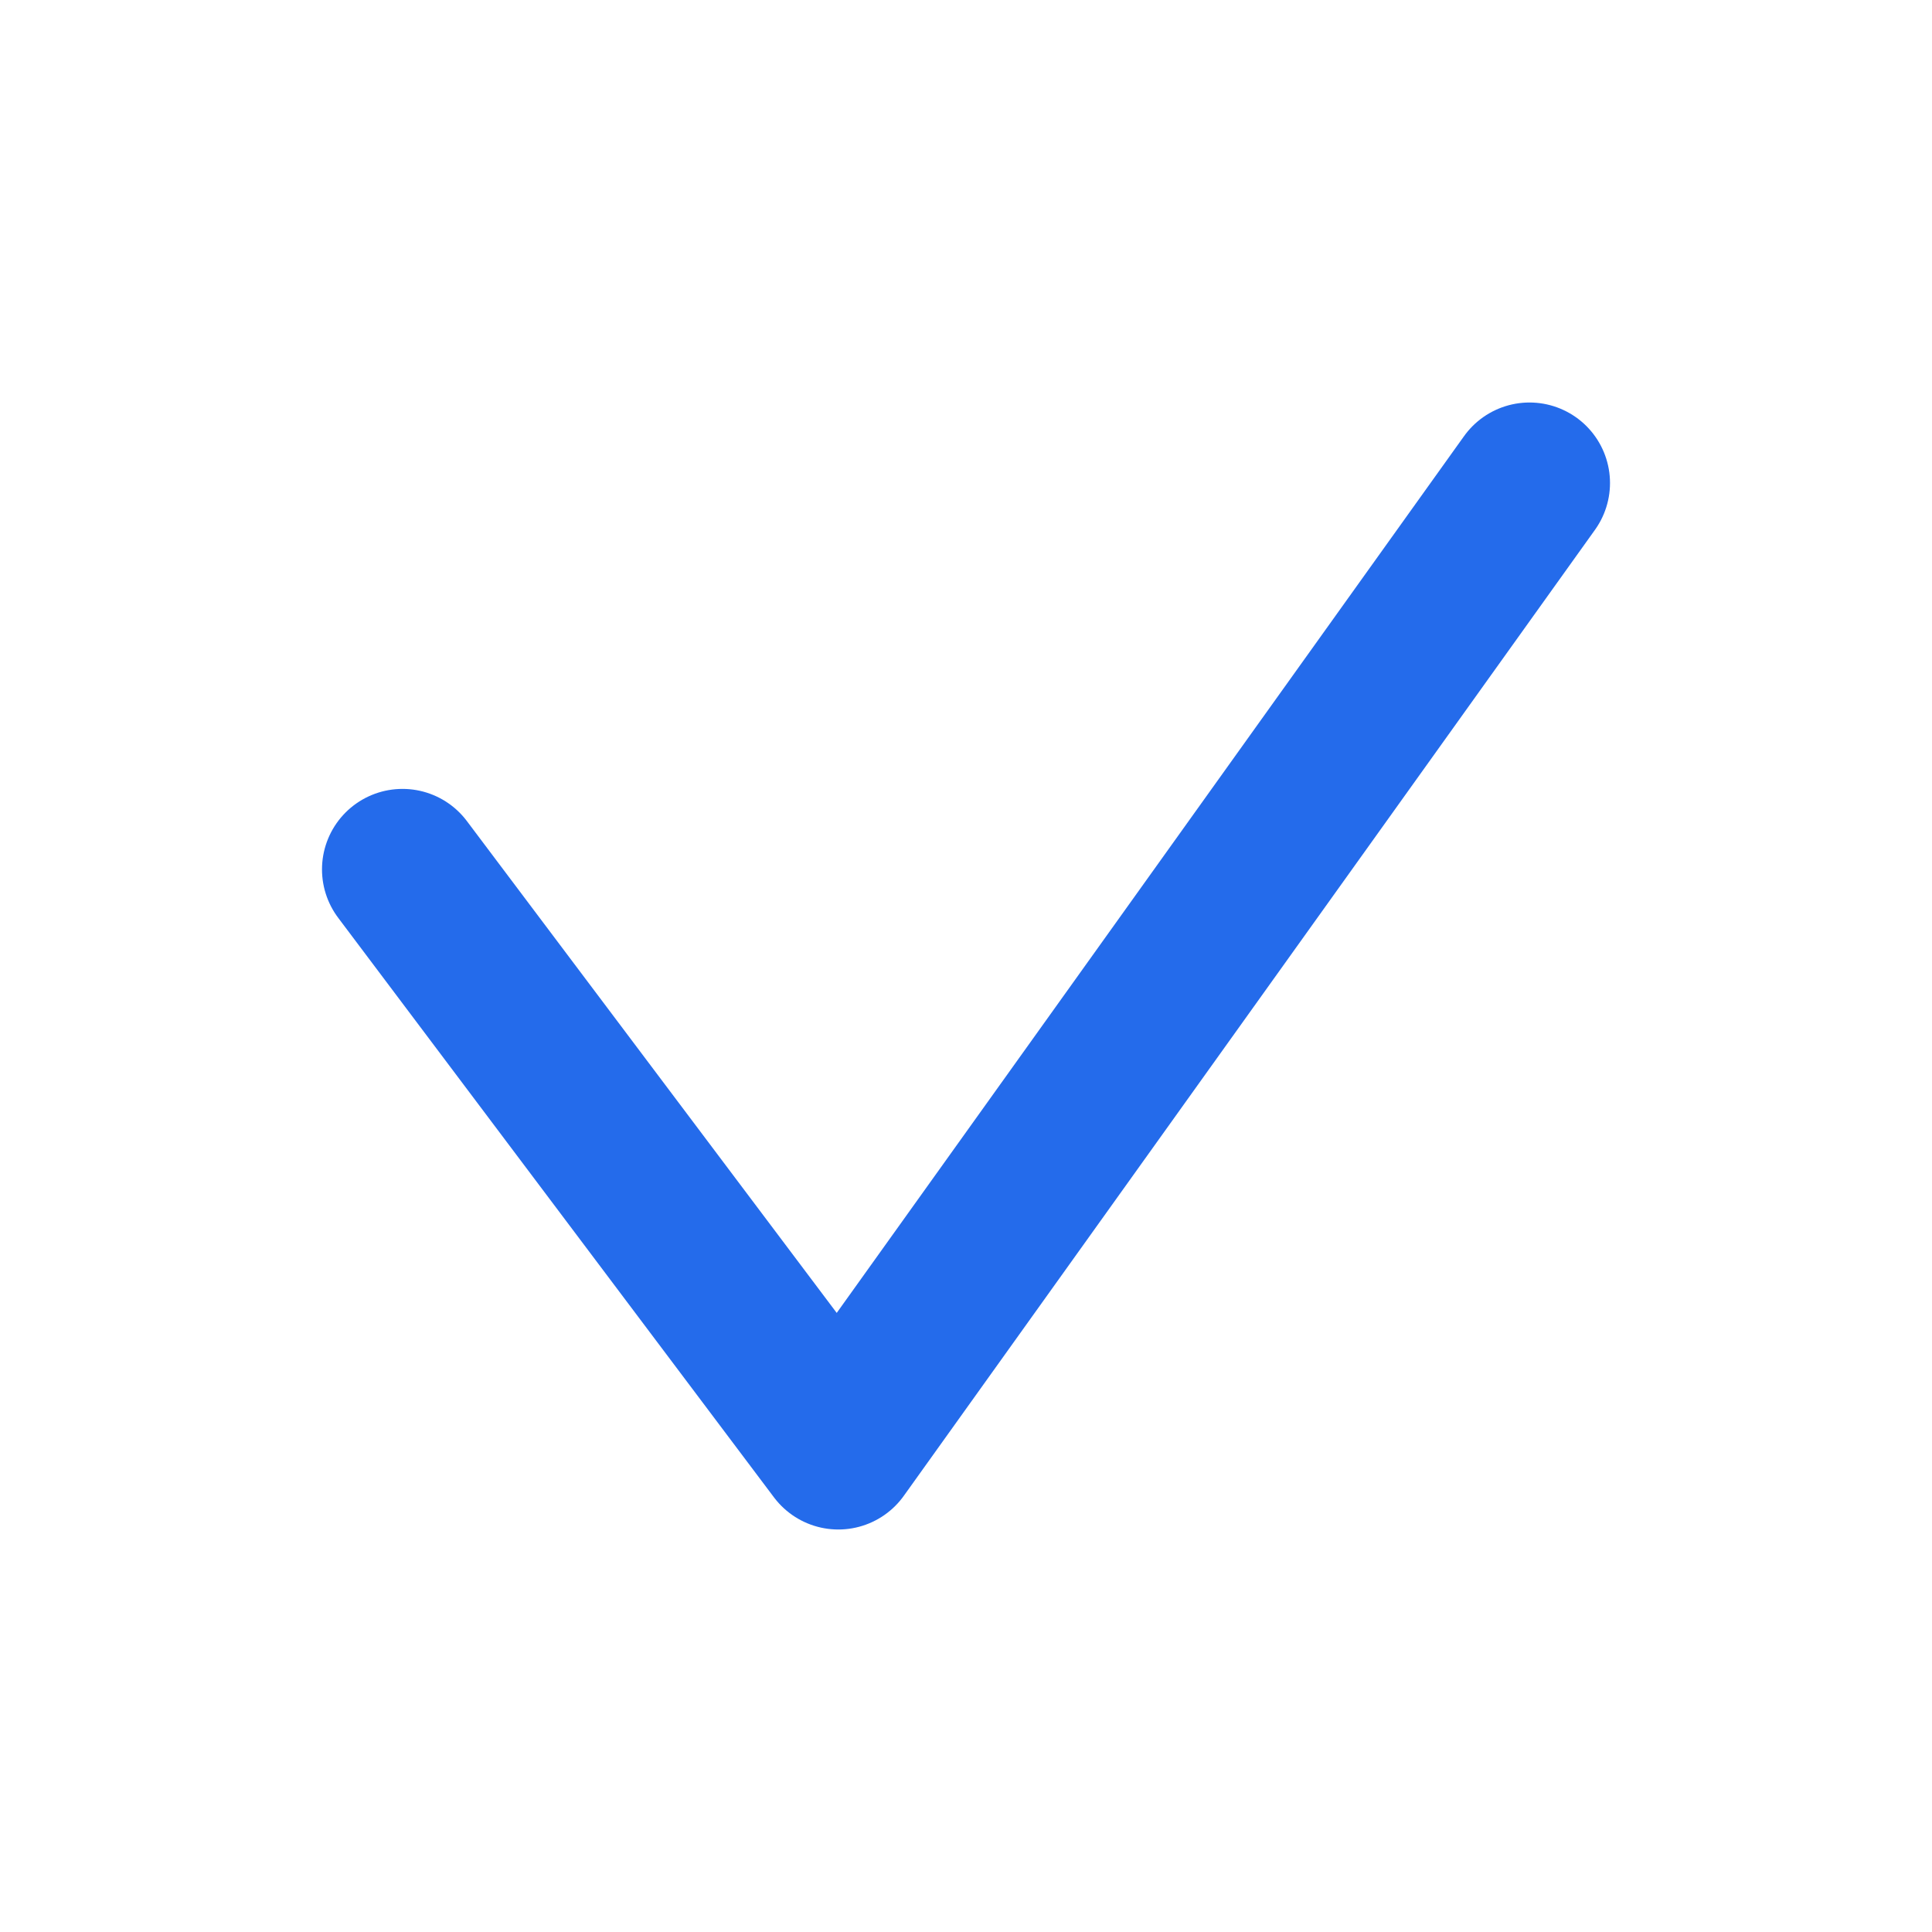 <svg width="24" height="24" viewBox="0 0 24 24" fill="none" xmlns="http://www.w3.org/2000/svg">
<path d="M5 10.8L10.414 18L19 6" stroke="#246BEB" stroke-width="2" stroke-linecap="round" stroke-linejoin="round"/>
</svg>
